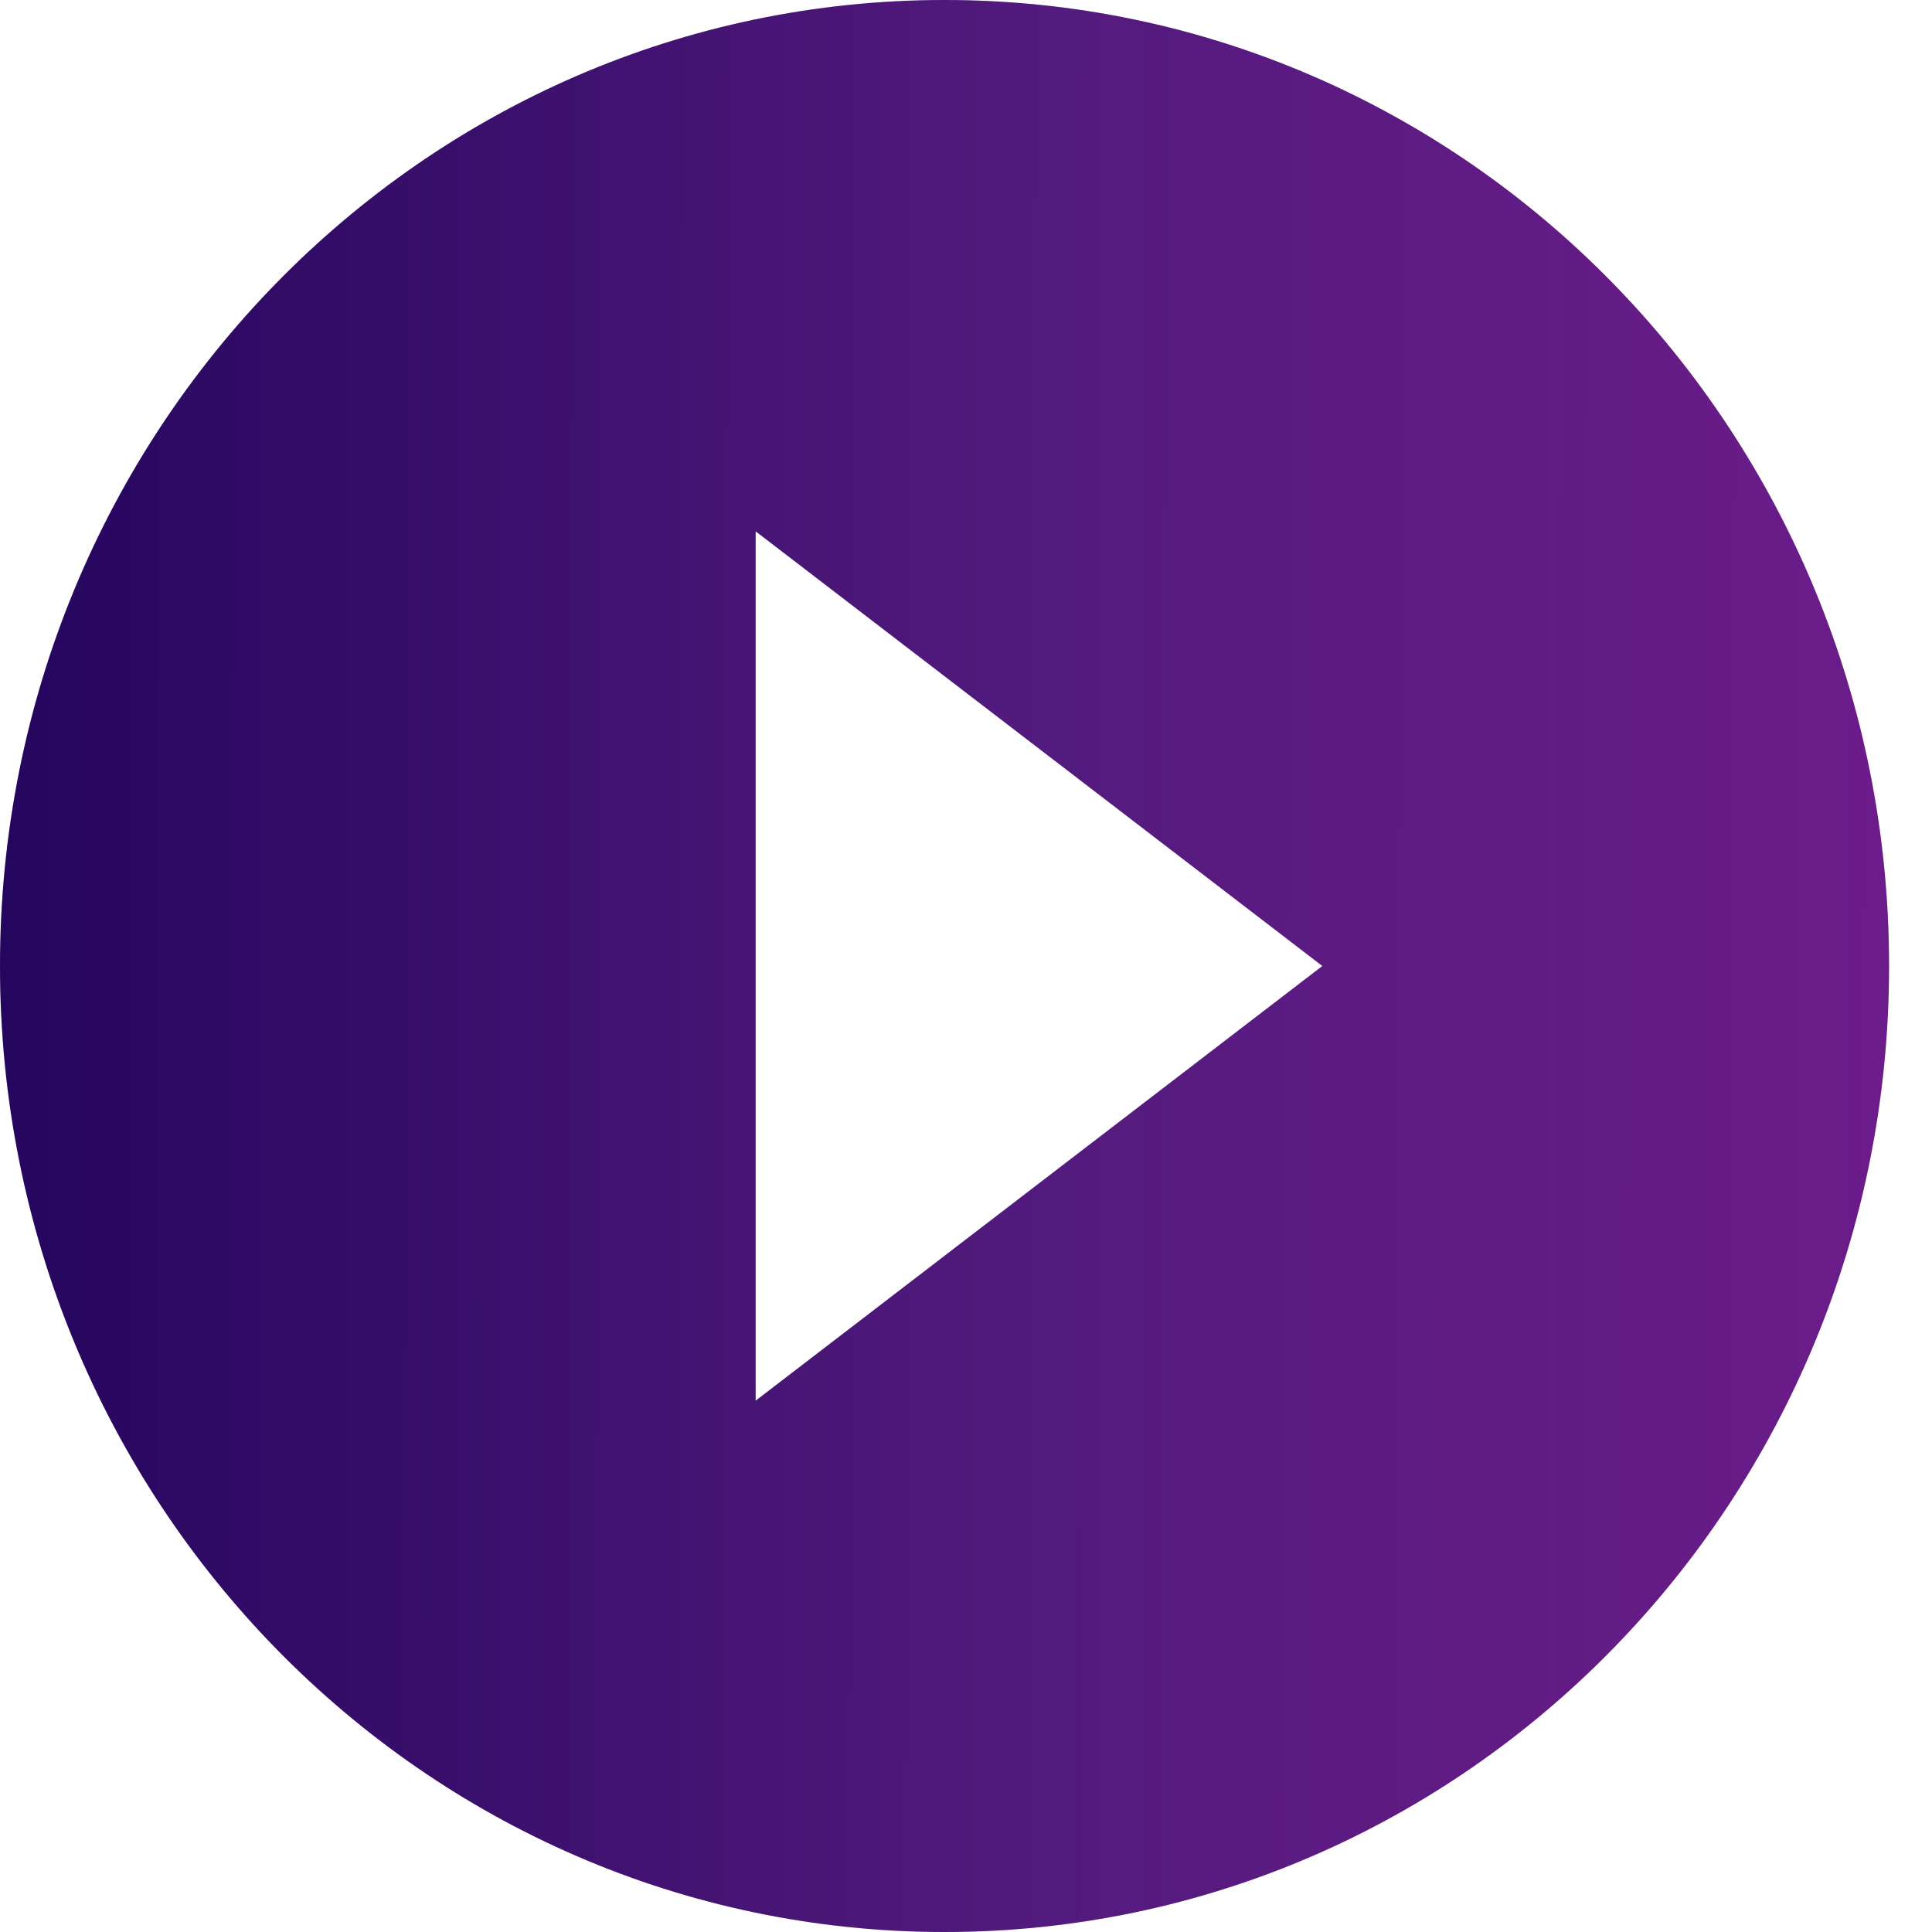 <svg width="18" height="18" viewBox="0 0 18 18" fill="none" xmlns="http://www.w3.org/2000/svg">
<path fill-rule="evenodd" clip-rule="evenodd" d="M7.04 13.05V4.95L12.32 9L7.04 13.05ZM8.8 0C3.938 0 0 4.027 0 9C0 13.973 3.938 18 8.8 18C13.662 18 17.6 13.973 17.6 9C17.6 4.027 13.662 0 8.8 0V0Z" fill="url(#paint0_linear_1_3138)"/>
<path fill-rule="evenodd" clip-rule="evenodd" d="M7.04 13.05V4.95L12.32 9L7.04 13.05ZM8.8 0C3.938 0 0 4.027 0 9C0 13.973 3.938 18 8.8 18C13.662 18 17.6 13.973 17.6 9C17.6 4.027 13.662 0 8.8 0V0Z" fill="black" fill-opacity="0.2"/>
<defs>
<linearGradient id="paint0_linear_1_3138" x1="-1.32462e-07" y1="9" x2="18" y2="9.049" gradientUnits="userSpaceOnUse">
<stop stop-color="#2E0775"/>
<stop offset="0.547" stop-color="#5D1296" stop-opacity="0.934"/>
<stop offset="1" stop-color="#7805A1" stop-opacity="0.88"/>
</linearGradient>
</defs>
</svg>

